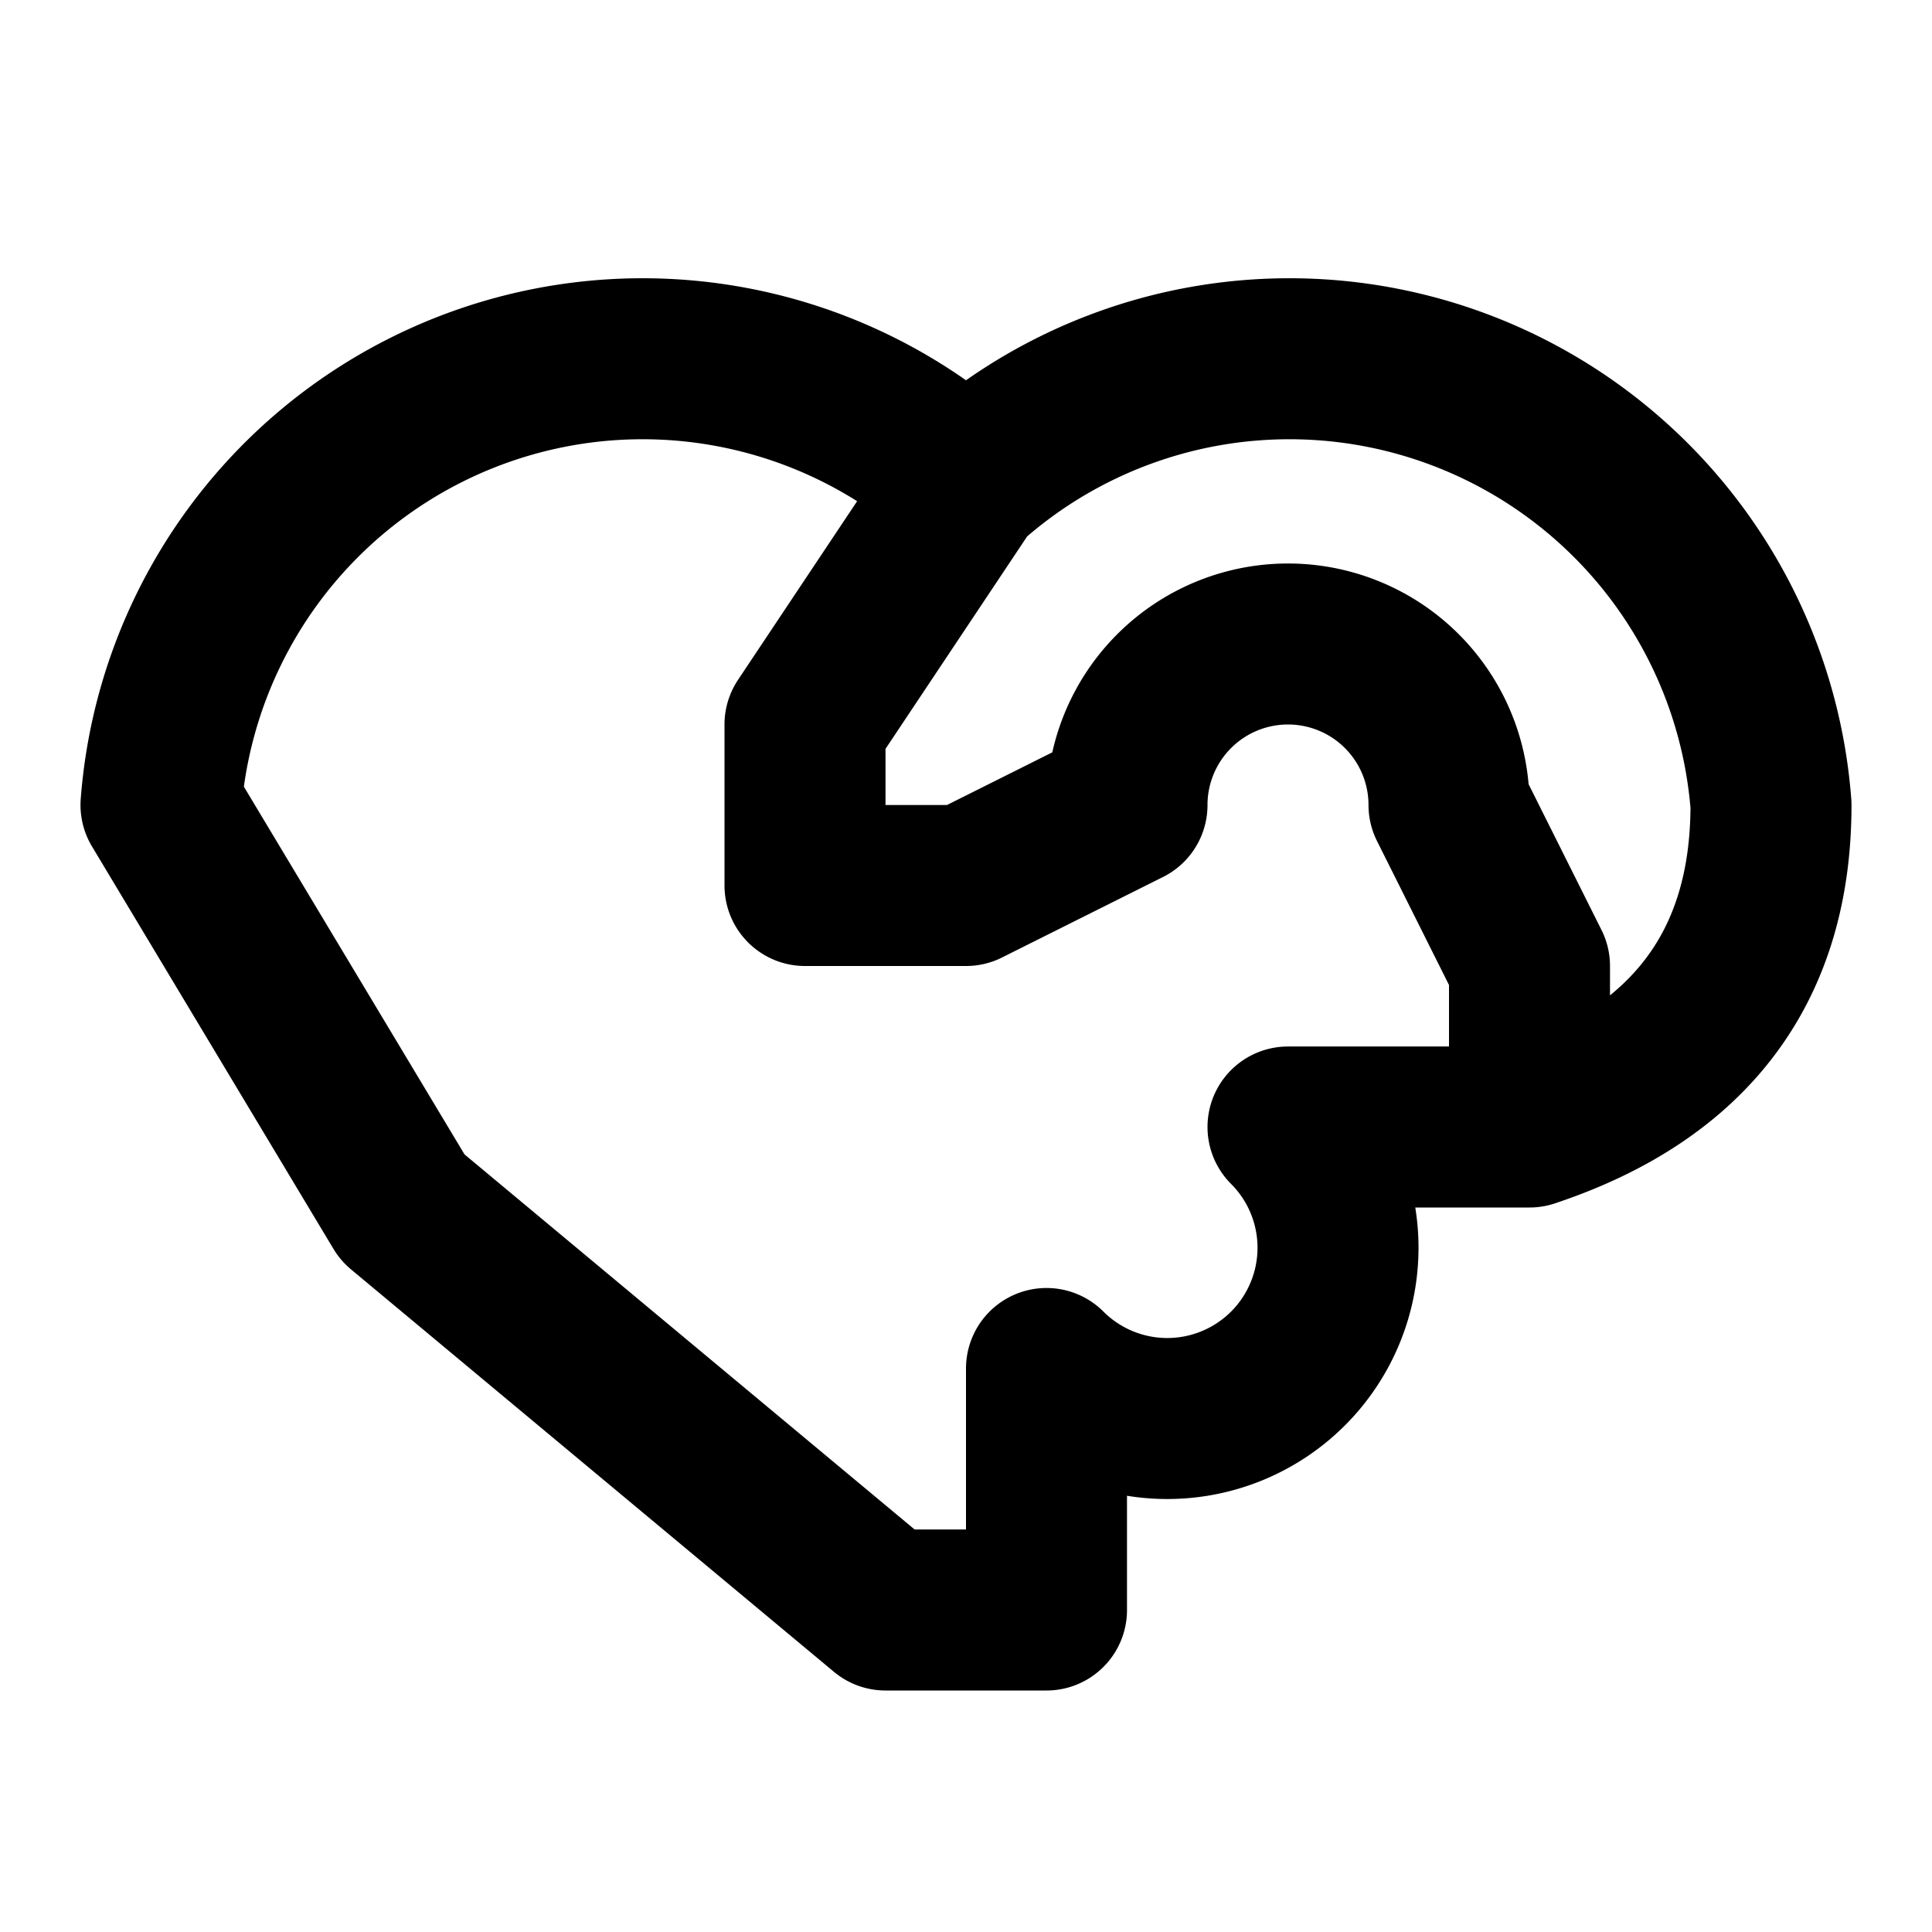 <svg xmlns="http://www.w3.org/2000/svg" width="24" height="24" fill="none" stroke="currentColor" stroke-linecap="round" stroke-linejoin="round" stroke-width="2" viewBox="0 0 24 24"><path d="M19 14q3-1 3-4a6 6 0 0 0-10-4h0a6 6 0 0 0-10 4l3 5 6 5h2v-3a2 2 0 1 0 3-3zv-2l-1-2a2 2 0 0 0-4 0l-2 1h-2V9l2-3"/></svg>